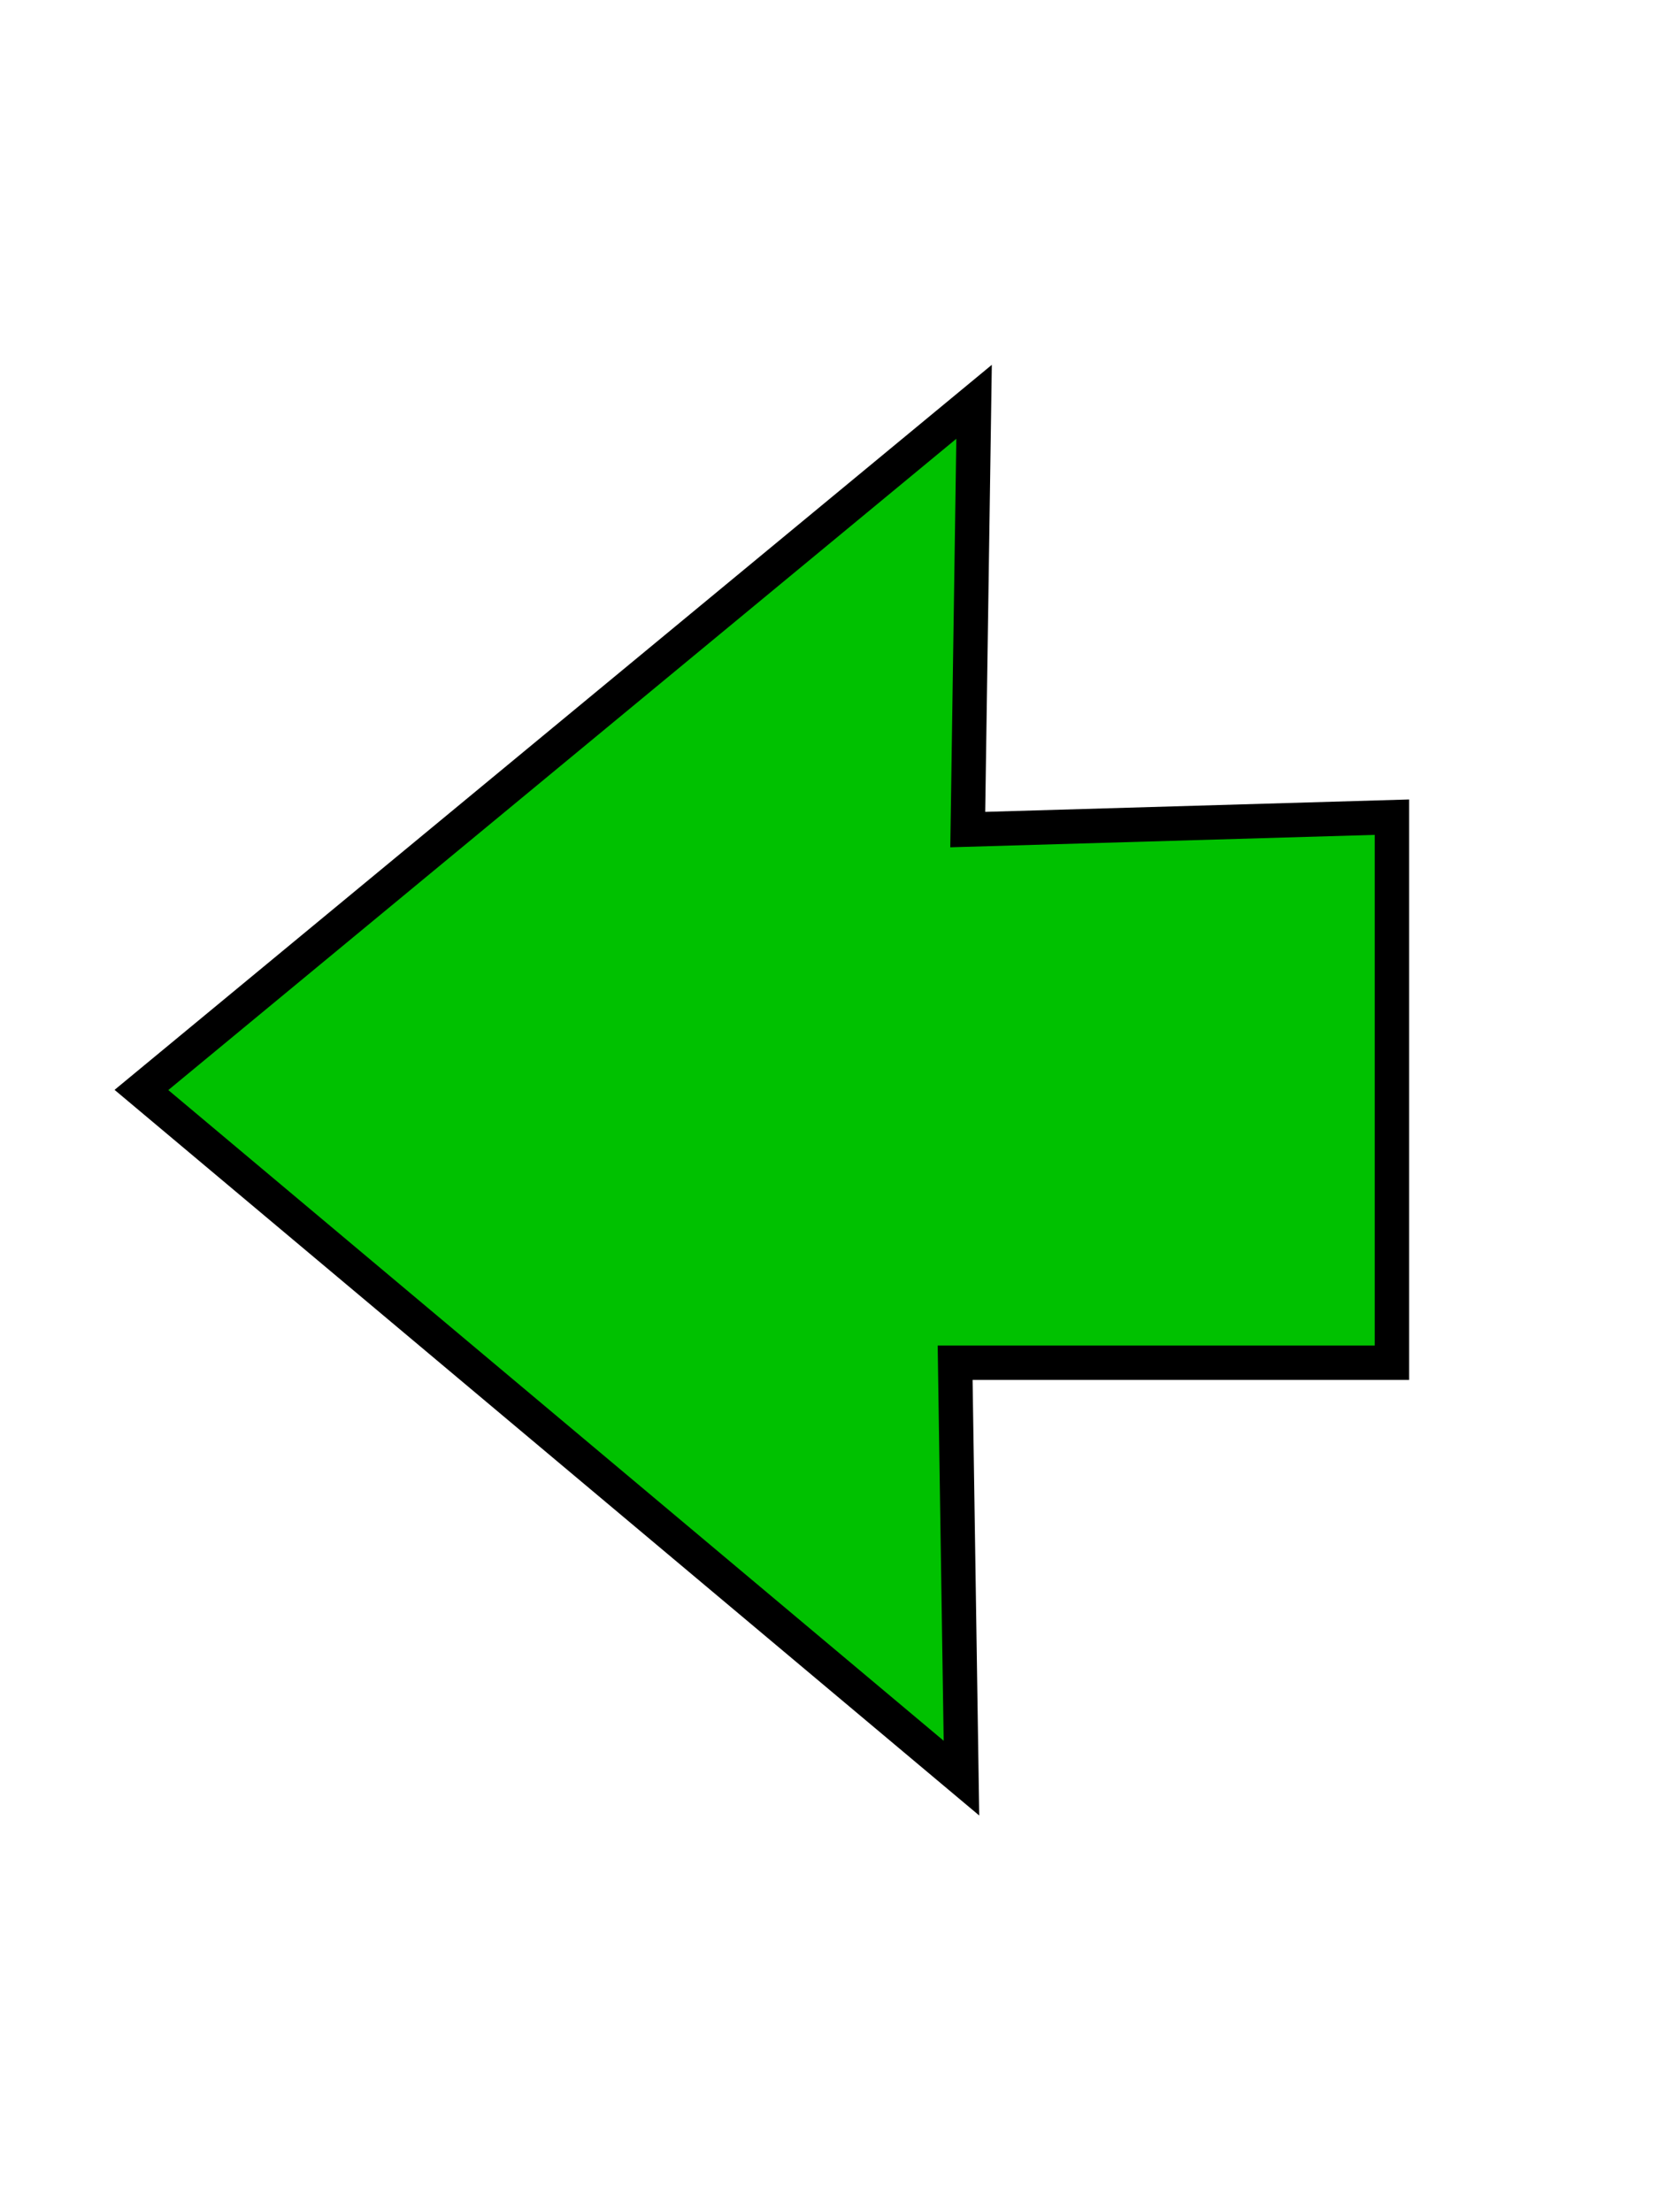 <?xml version="1.0" encoding="UTF-8" standalone="no"?>
<!-- Created with Inkscape (http://www.inkscape.org/) -->

<svg
   xmlns:dc="http://purl.org/dc/elements/1.1/"
   xmlns:cc="http://creativecommons.org/ns#"
   xmlns:rdf="http://www.w3.org/1999/02/22-rdf-syntax-ns#"
   xmlns:svg="http://www.w3.org/2000/svg"
   xmlns="http://www.w3.org/2000/svg"
   xmlns:sodipodi="http://sodipodi.sourceforge.net/DTD/sodipodi-0.dtd"
   xmlns:inkscape="http://www.inkscape.org/namespaces/inkscape"
   width="48"
   height="64"
   id="svg4057"
   sodipodi:version="0.32"
   inkscape:version="0.47 r22583"
   sodipodi:docname="back.svg"
   inkscape:output_extension="org.inkscape.output.svg.inkscape"
   version="1.1">
  <defs
     id="defs4059">
    <inkscape:perspective
       sodipodi:type="inkscape:persp3d"
       inkscape:vp_x="0 : 32 : 1"
       inkscape:vp_y="0 : 1000 : 0"
       inkscape:vp_z="64 : 32 : 1"
       inkscape:persp3d-origin="32 : 21.333333 : 1"
       id="perspective4065" />
    <filter
       id="filter2853"
       inkscape:label="Drop shadow"
       width="1.5"
       height="1.5"
       x="-0.25"
       y="-0.25"
       color-interpolation-filters="sRGB">
      <feGaussianBlur
         id="feGaussianBlur2855"
         in="SourceAlpha"
         stdDeviation="2,000000"
         result="blur" />
      <feColorMatrix
         id="feColorMatrix2857"
         result="bluralpha"
         type="matrix"
         values="1 0 0 0 0 0 1 0 0 0 0 0 1 0 0 0 0 0 0,500000 0 " />
      <feOffset
         id="feOffset2859"
         in="bluralpha"
         dx="4,000000"
         dy="4,000000"
         result="offsetBlur" />
      <feMerge
         id="feMerge2861">
        <feMergeNode
           id="feMergeNode2863"
           in="offsetBlur" />
        <feMergeNode
           id="feMergeNode2865"
           in="SourceGraphic" />
      </feMerge>
    </filter>
    <filter
       id="filter2821"
       inkscape:label="Drop shadow"
       width="1.5"
       height="1.5"
       x="-.25"
       y="-.25">
      <feGaussianBlur
         id="feGaussianBlur2823"
         in="SourceAlpha"
         stdDeviation="2,000000"
         result="blur" />
      <feColorMatrix
         id="feColorMatrix2825"
         result="bluralpha"
         type="matrix"
         values="1 0 0 0 0 0 1 0 0 0 0 0 1 0 0 0 0 0 0,700000 0 " />
      <feOffset
         id="feOffset2827"
         in="bluralpha"
         dx="4,000000"
         dy="4,000000"
         result="offsetBlur" />
      <feMerge
         id="feMerge2829">
        <feMergeNode
           id="feMergeNode2831"
           in="offsetBlur" />
        <feMergeNode
           id="feMergeNode2833"
           in="SourceGraphic" />
      </feMerge>
    </filter>
  </defs>
  <sodipodi:namedview
     id="base"
     pagecolor="#ffffff"
     bordercolor="#666666"
     borderopacity="1.0"
     inkscape:pageopacity="0.0"
     inkscape:pageshadow="2"
     inkscape:zoom="5.5"
     inkscape:cx="32"
     inkscape:cy="31.636364"
     inkscape:current-layer="layer1"
     showgrid="true"
     inkscape:document-units="px"
     inkscape:grid-bbox="true"
     inkscape:window-width="958"
     inkscape:window-height="719"
     inkscape:window-x="320"
     inkscape:window-y="81"
     inkscape:window-maximized="0">
    <inkscape:grid
       type="xygrid"
       id="grid4067"
       visible="true"
       enabled="true"
       spacingx="4px"
       spacingy="4px"
       empspacing="4"
       snapvisiblegridlinesonly="true" />
  </sodipodi:namedview>
  <g
     id="layer1"
     inkscape:label="Layer 1"
     inkscape:groupmode="layer">
    <path
       style="fill:#00c100;fill-opacity:1;fill-rule:evenodd;stroke:#000000;stroke-width:0.995px;stroke-linecap:butt;stroke-linejoin:miter;stroke-opacity:1;filter:url(#filter2821)"
       d="m 40.273,39.425 c -4.213,0 -8.426,0 -12.638,0 0.061,4.006 0.122,8.011 0.183,12.017 C 19.909,44.806 12,38.17 4.092,31.533 12.122,24.897 20.152,18.26 28.183,11.624 28.122,15.749 28.061,19.875 28,24 c 4.091,-0.12 8.182,-0.239 12.273,-0.359 0,5.261 0,10.523 0,15.784 z"
       id="path4071" />
  </g>
</svg>
